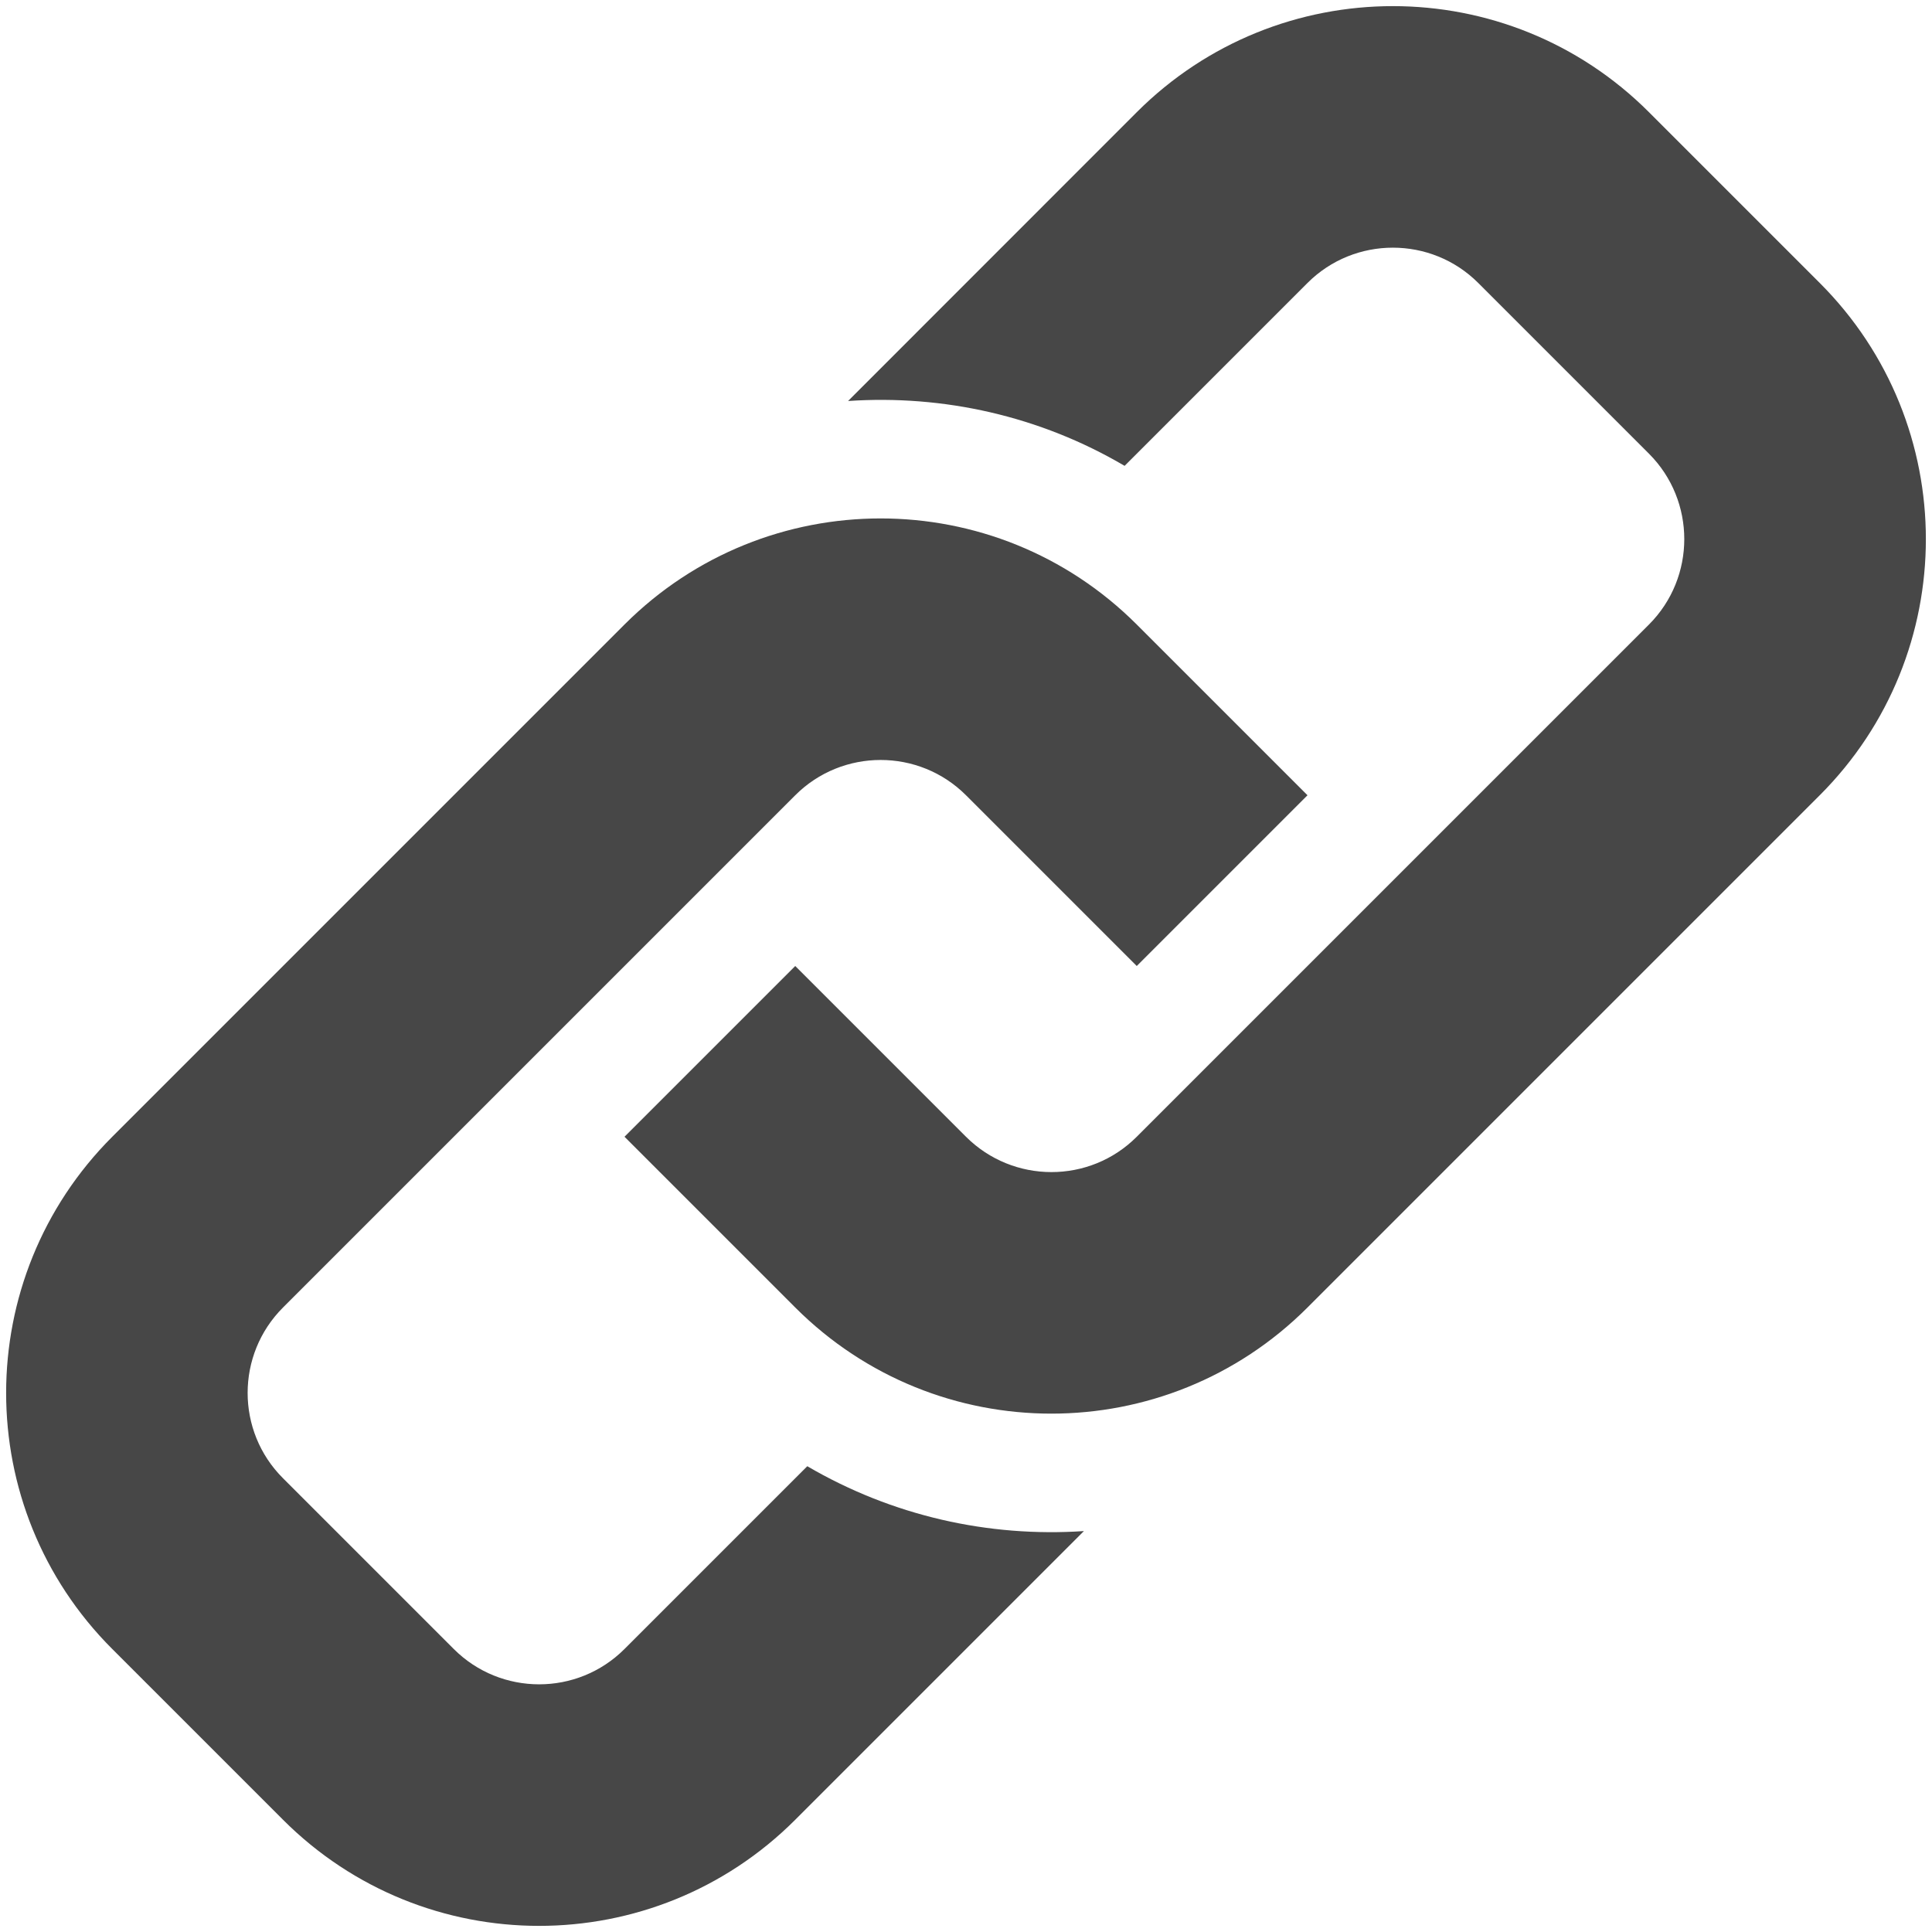 <?xml version="1.0" encoding="utf-8"?>
<!-- Generator: Adobe Illustrator 16.0.0, SVG Export Plug-In . SVG Version: 6.00 Build 0)  -->
<!DOCTYPE svg PUBLIC "-//W3C//DTD SVG 1.1//EN" "http://www.w3.org/Graphics/SVG/1.1/DTD/svg11.dtd">
<svg version="1.1" id="Layer_1" xmlns="http://www.w3.org/2000/svg" xmlns:xlink="http://www.w3.org/1999/xlink" x="0px" y="0px"
	 width="512px" height="512px" viewBox="0 0 512 512" enable-background="new 0 0 512 512" xml:space="preserve">
<path fill="#474747" d="M482.25,210.752L346.5,346.502c-37.5,37.5-98.25,37.5-135.75,0l-45.25-45.25l45.25-45.25l45.25,45.25
	c12.5,12.469,32.781,12.5,45.25,0L437,165.502c12.469-12.484,12.469-32.781,0-45.266l-45.25-45.25
	c-12.469-12.469-32.781-12.469-45.25,0l-48.469,48.469c-22.469-13.219-48-18.891-73.281-17.188l76.5-76.531
	c37.5-37.484,98.281-37.484,135.75,0l45.25,45.25C519.75,112.471,519.75,173.268,482.25,210.752z M213.938,388.564L165.5,437.002
	c-12.5,12.5-32.781,12.469-45.25,0L75,391.752c-12.5-12.469-12.5-32.75,0-45.25l135.75-135.75c12.469-12.469,32.781-12.469,45.25,0
	l45.25,45.25l45.25-45.25l-45.25-45.25c-37.5-37.484-98.25-37.484-135.75,0L29.75,301.252c-37.5,37.5-37.5,98.281,0,135.75
	L75,482.252c37.469,37.5,98.25,37.5,135.75,0l76.5-76.5C261.969,407.439,236.5,401.752,213.938,388.564z"/>
</svg>
